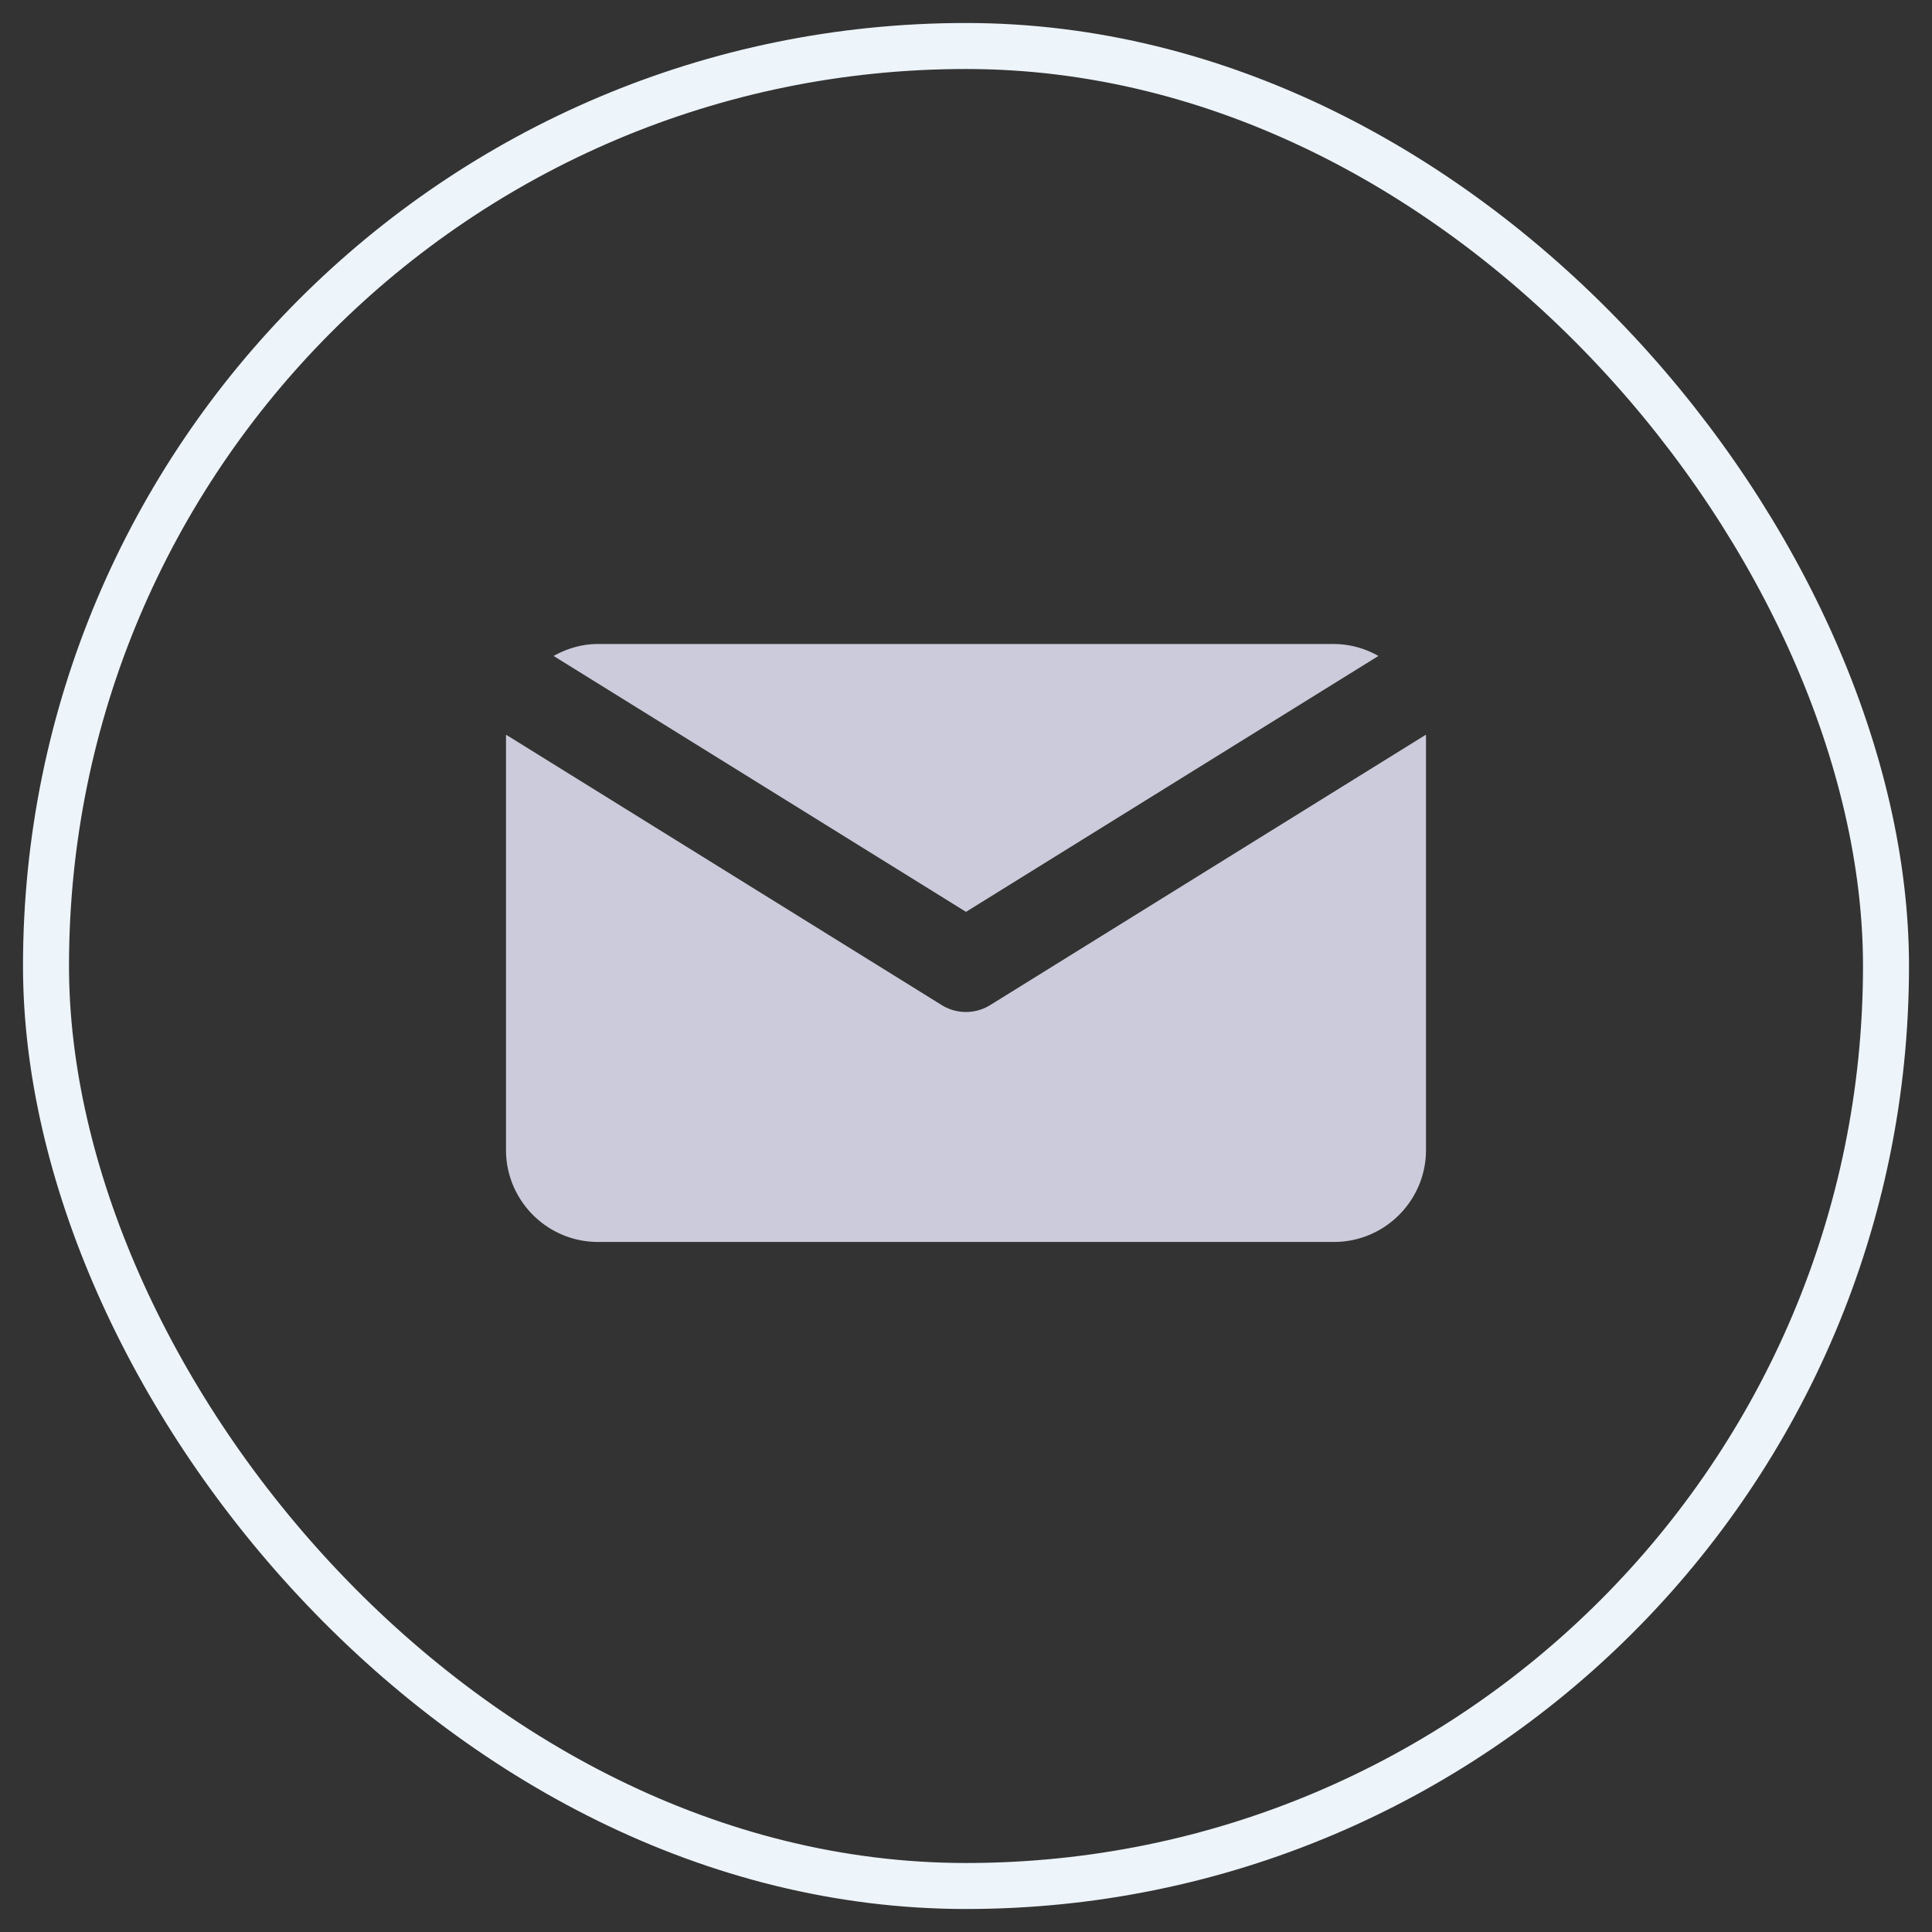 <svg xmlns="http://www.w3.org/2000/svg" width="42" height="42" viewBox="0 0 42 42">
    <rect x="0" y="0" width="42" height="42" fill="#333333" stroke="none"/>
    <g fill="none" fill-rule="evenodd" transform="translate(1 1)">
        <rect width="40" height="40" stroke="#EDF4FA" stroke-linecap="square" rx="20"/>
        <path d="M8 7.999h24v24H8z"/>
        <g fill="#CBCBDB" fill-rule="nonzero">
            <path d="M20 18.823l8.965-5.563A1.977 1.977 0 0 0 28 13H12c-.352 0-.678.1-.965.26L20 18.823z"/>
            <path d="M20.527 20.849a1 1 0 0 1-1.054.001l-9.47-5.877c0 .009-.003.018-.003.026v9c0 1.102.897 2 2 2h16c1.103 0 2-.898 2-2v-9l-.003-.027-9.47 5.877z"/>
        </g>
    </g>
</svg>
